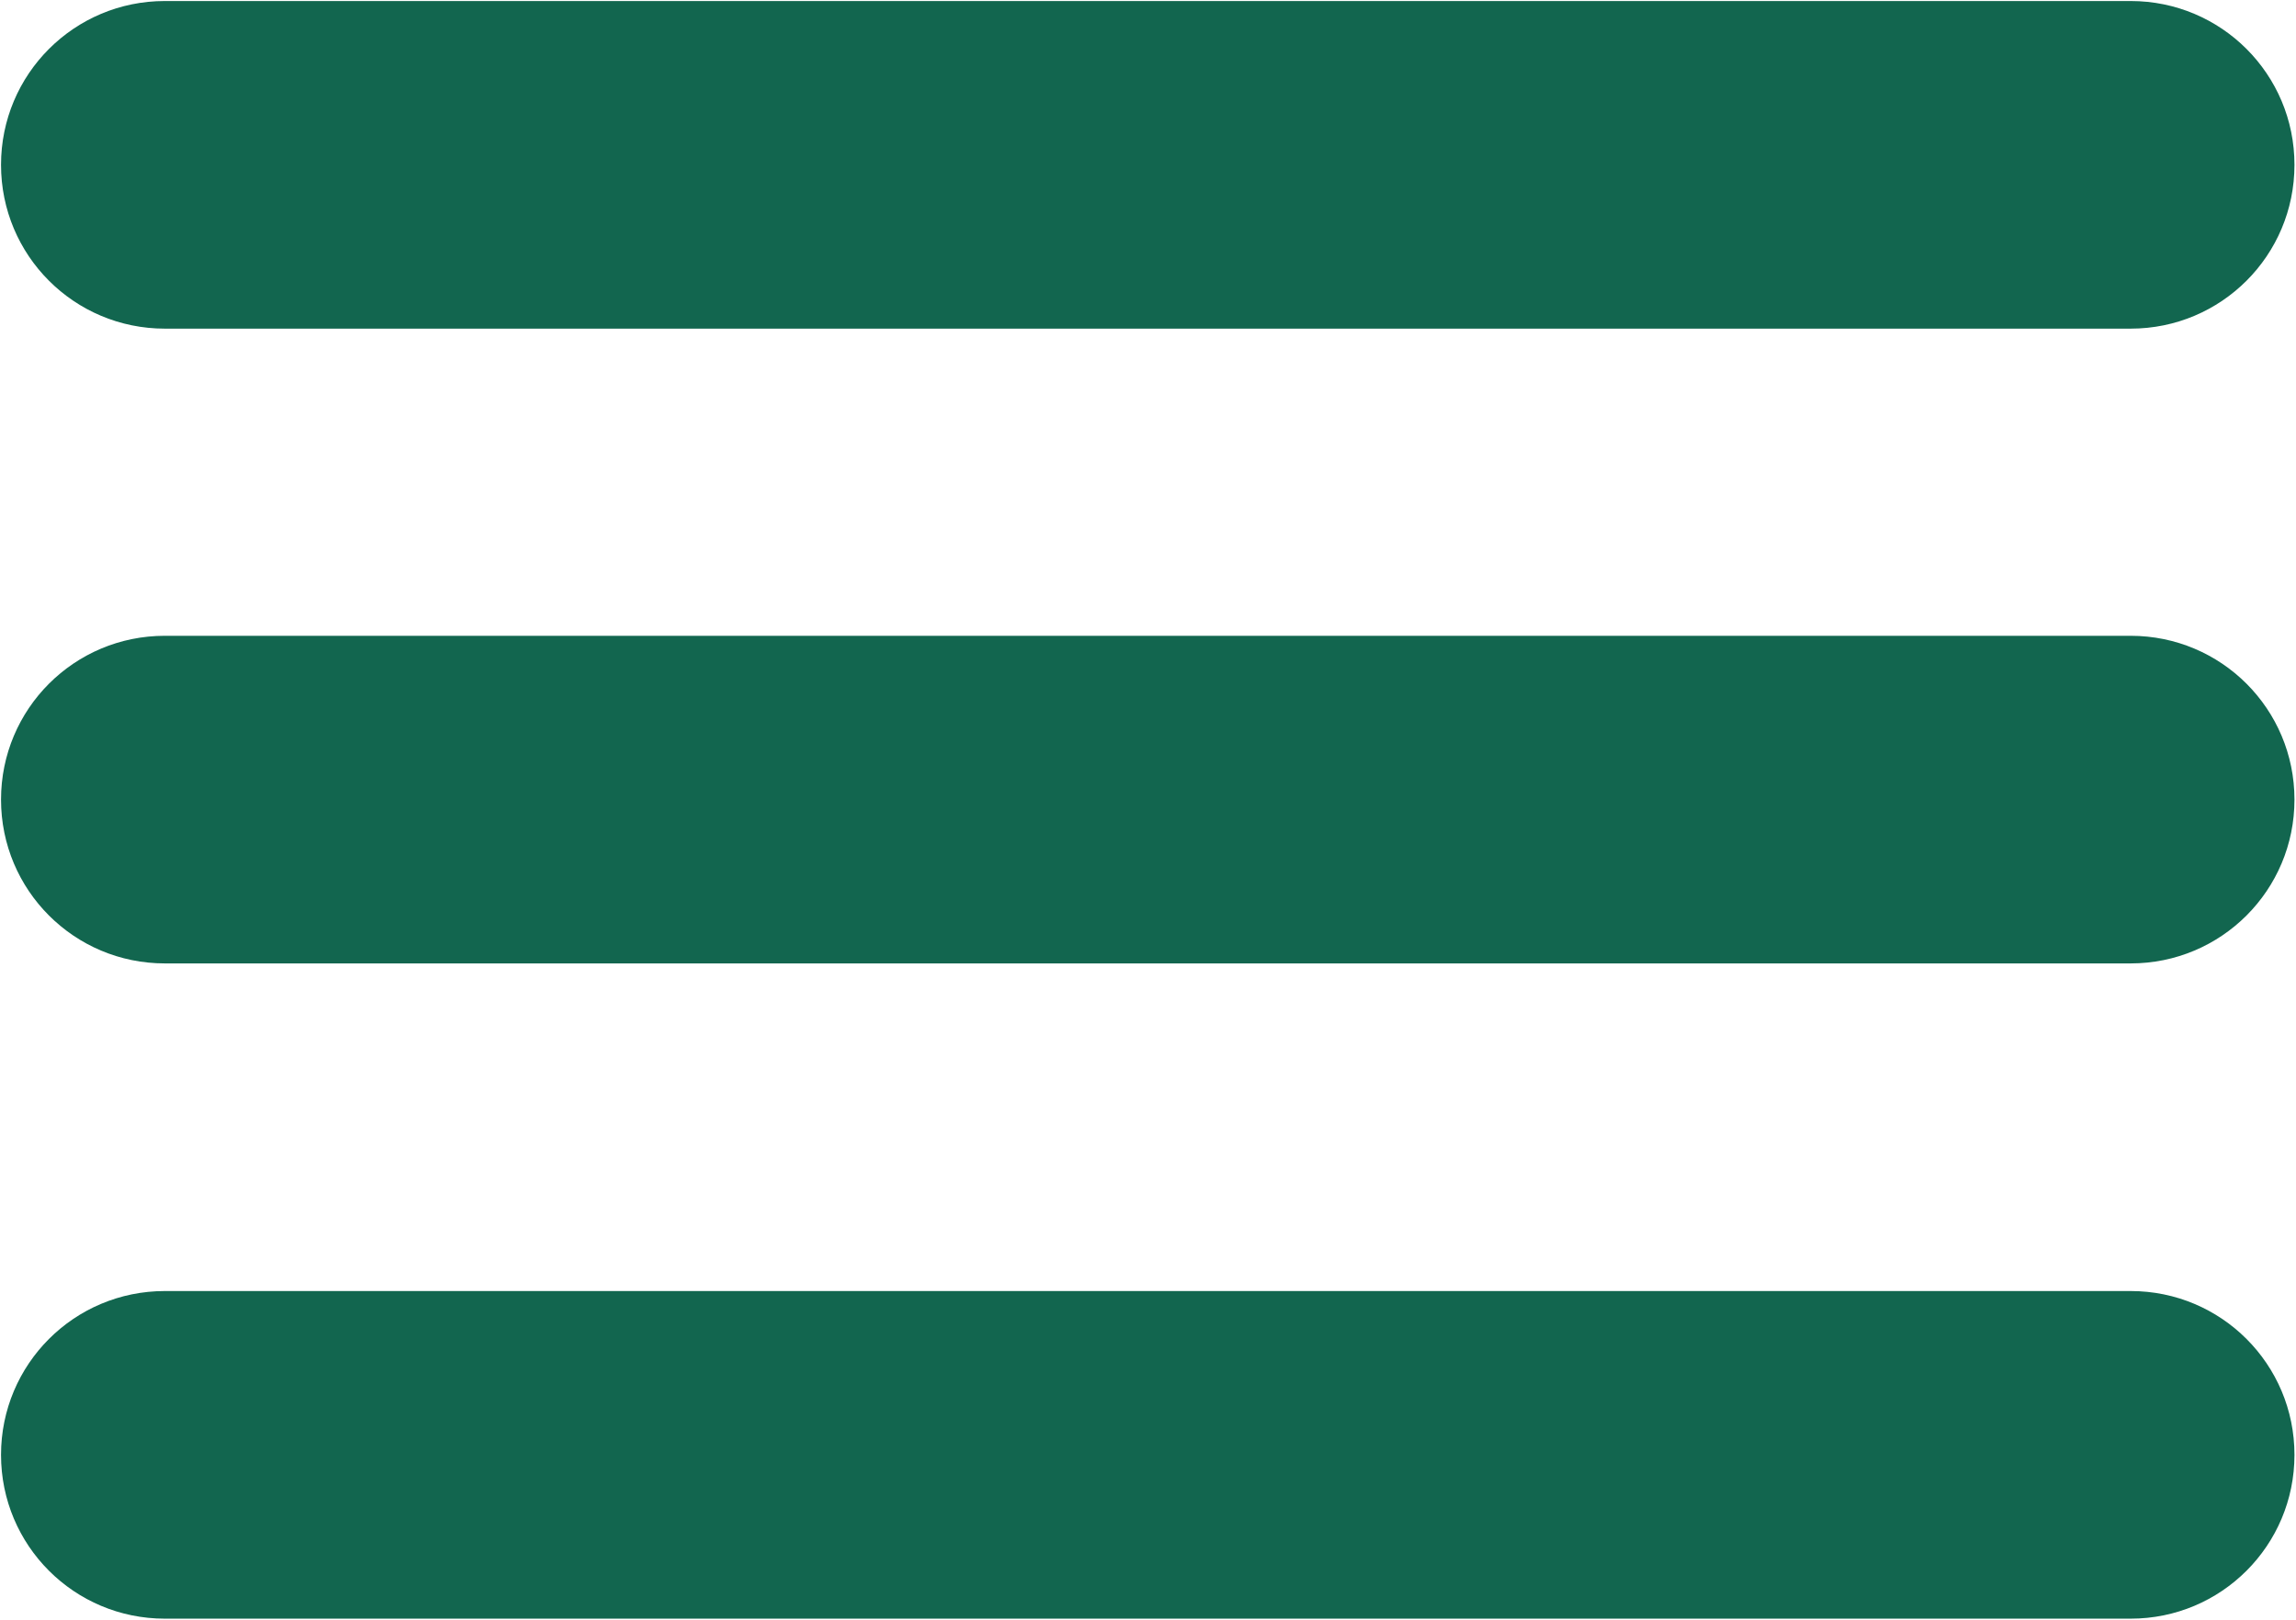 <?xml version="1.0" encoding="utf-8"?>
<!-- Generator: Adobe Illustrator 27.1.1, SVG Export Plug-In . SVG Version: 6.00 Build 0)  -->
<svg version="1.1" id="Layer_1" xmlns="http://www.w3.org/2000/svg" xmlns:xlink="http://www.w3.org/1999/xlink" x="0px" y="0px"
	 viewBox="0 0 448.5 316.5" style="enable-background:new 0 0 448.5 316.5;" xml:space="preserve">
<style type="text/css">
	.st0{fill:#12664F;}
</style>
<g id="XMLID_00000001626056388252663060000012787518078092193443_">
	<g>
		<path class="st0" d="M416.2,0.2c17.7,0,32,14.3,32,32s-14.3,32-32,32h-384c-17.7,0-32-14.3-32-32s14.3-32,32-32H416.2z"/>
		<path class="st0" d="M416.2,124.2c17.7,0,32,14.3,32,32s-14.3,32-32,32h-384c-17.7,0-32-14.3-32-32s14.3-32,32-32H416.2z"/>
		<path class="st0" d="M416.2,252.2c17.7,0,32,14.3,32,32s-14.3,32-32,32h-384c-17.7,0-32-14.3-32-32s14.3-32,32-32H416.2z"/>
	</g>
	<g>
	</g>
</g>
</svg>
